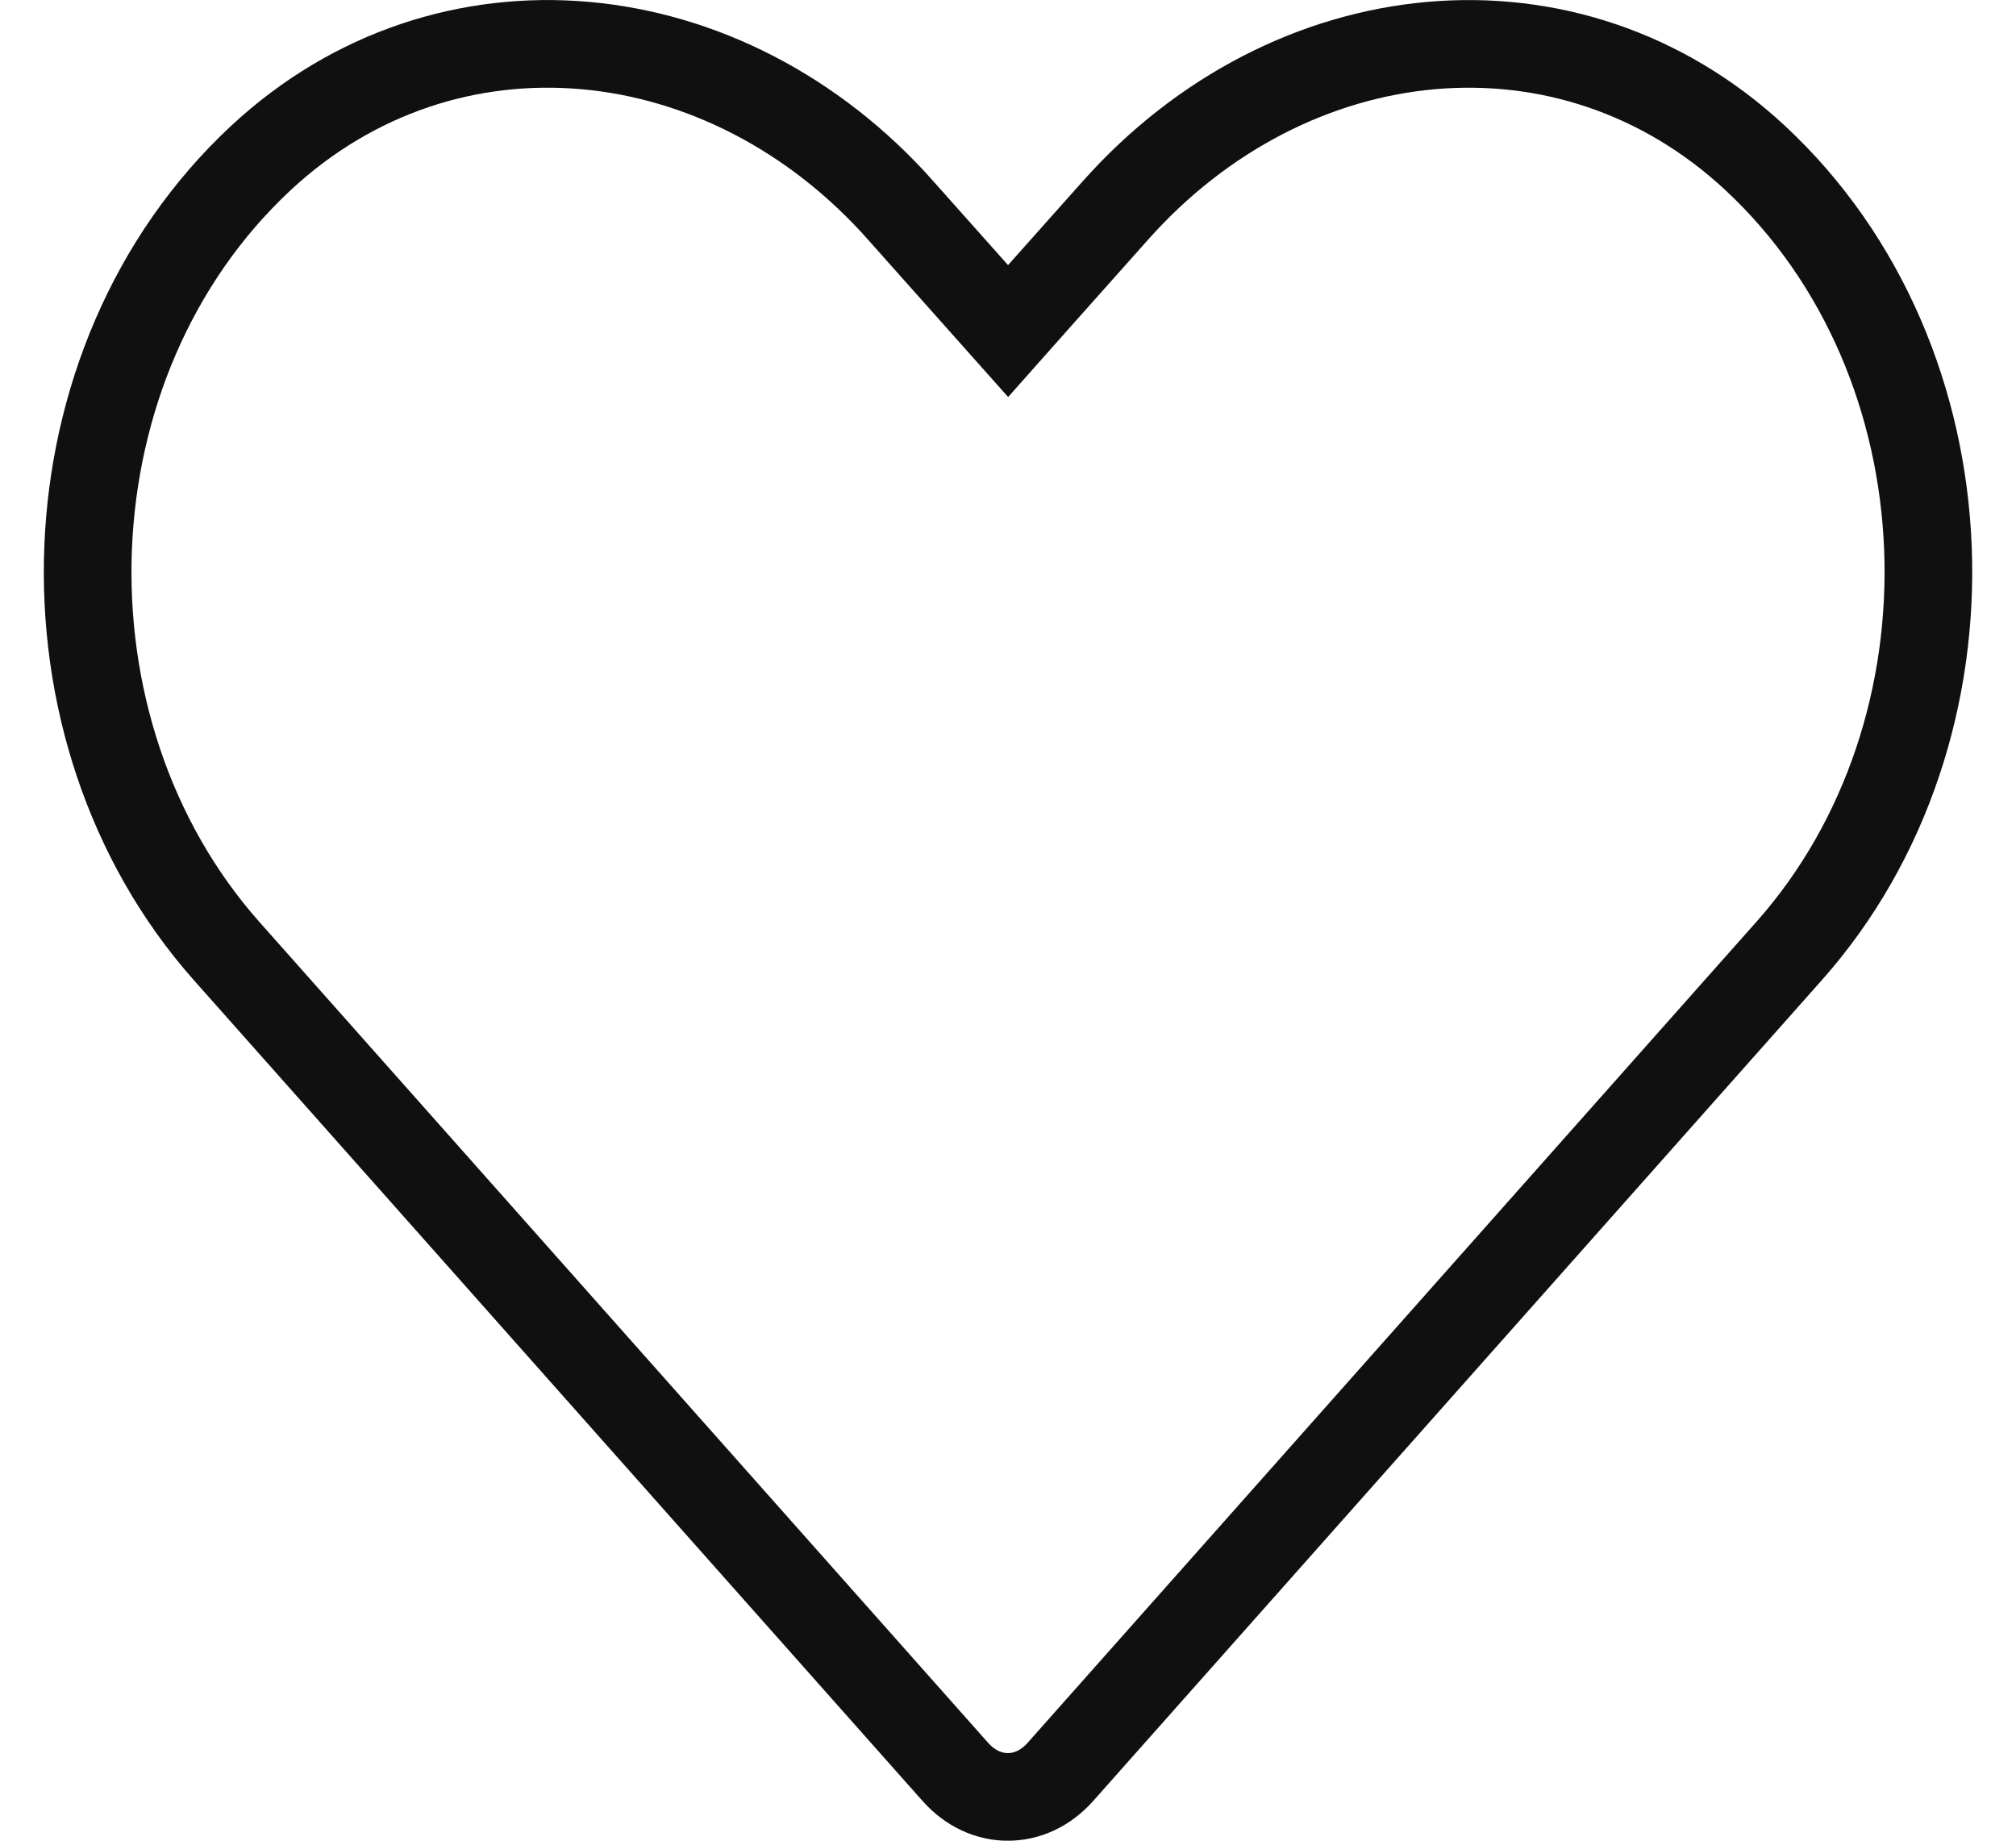 <svg width="23" height="21" viewBox="0 0 23 21" fill="none" xmlns="http://www.w3.org/2000/svg">
<path d="M12.721 2.406L12.721 2.406C14.723 0.152 17.904 -0.169 20.024 1.802C22.519 4.124 22.656 8.323 20.412 10.849L20.412 10.849L12.098 20.215C11.76 20.596 11.237 20.596 10.899 20.215L2.585 10.85C0.345 8.324 0.482 4.125 2.977 1.802C5.098 -0.17 8.283 0.153 10.28 2.405L10.28 2.406L11.127 3.357L11.501 3.777L11.874 3.357L12.721 2.406Z" stroke="#101010"/>
</svg>
